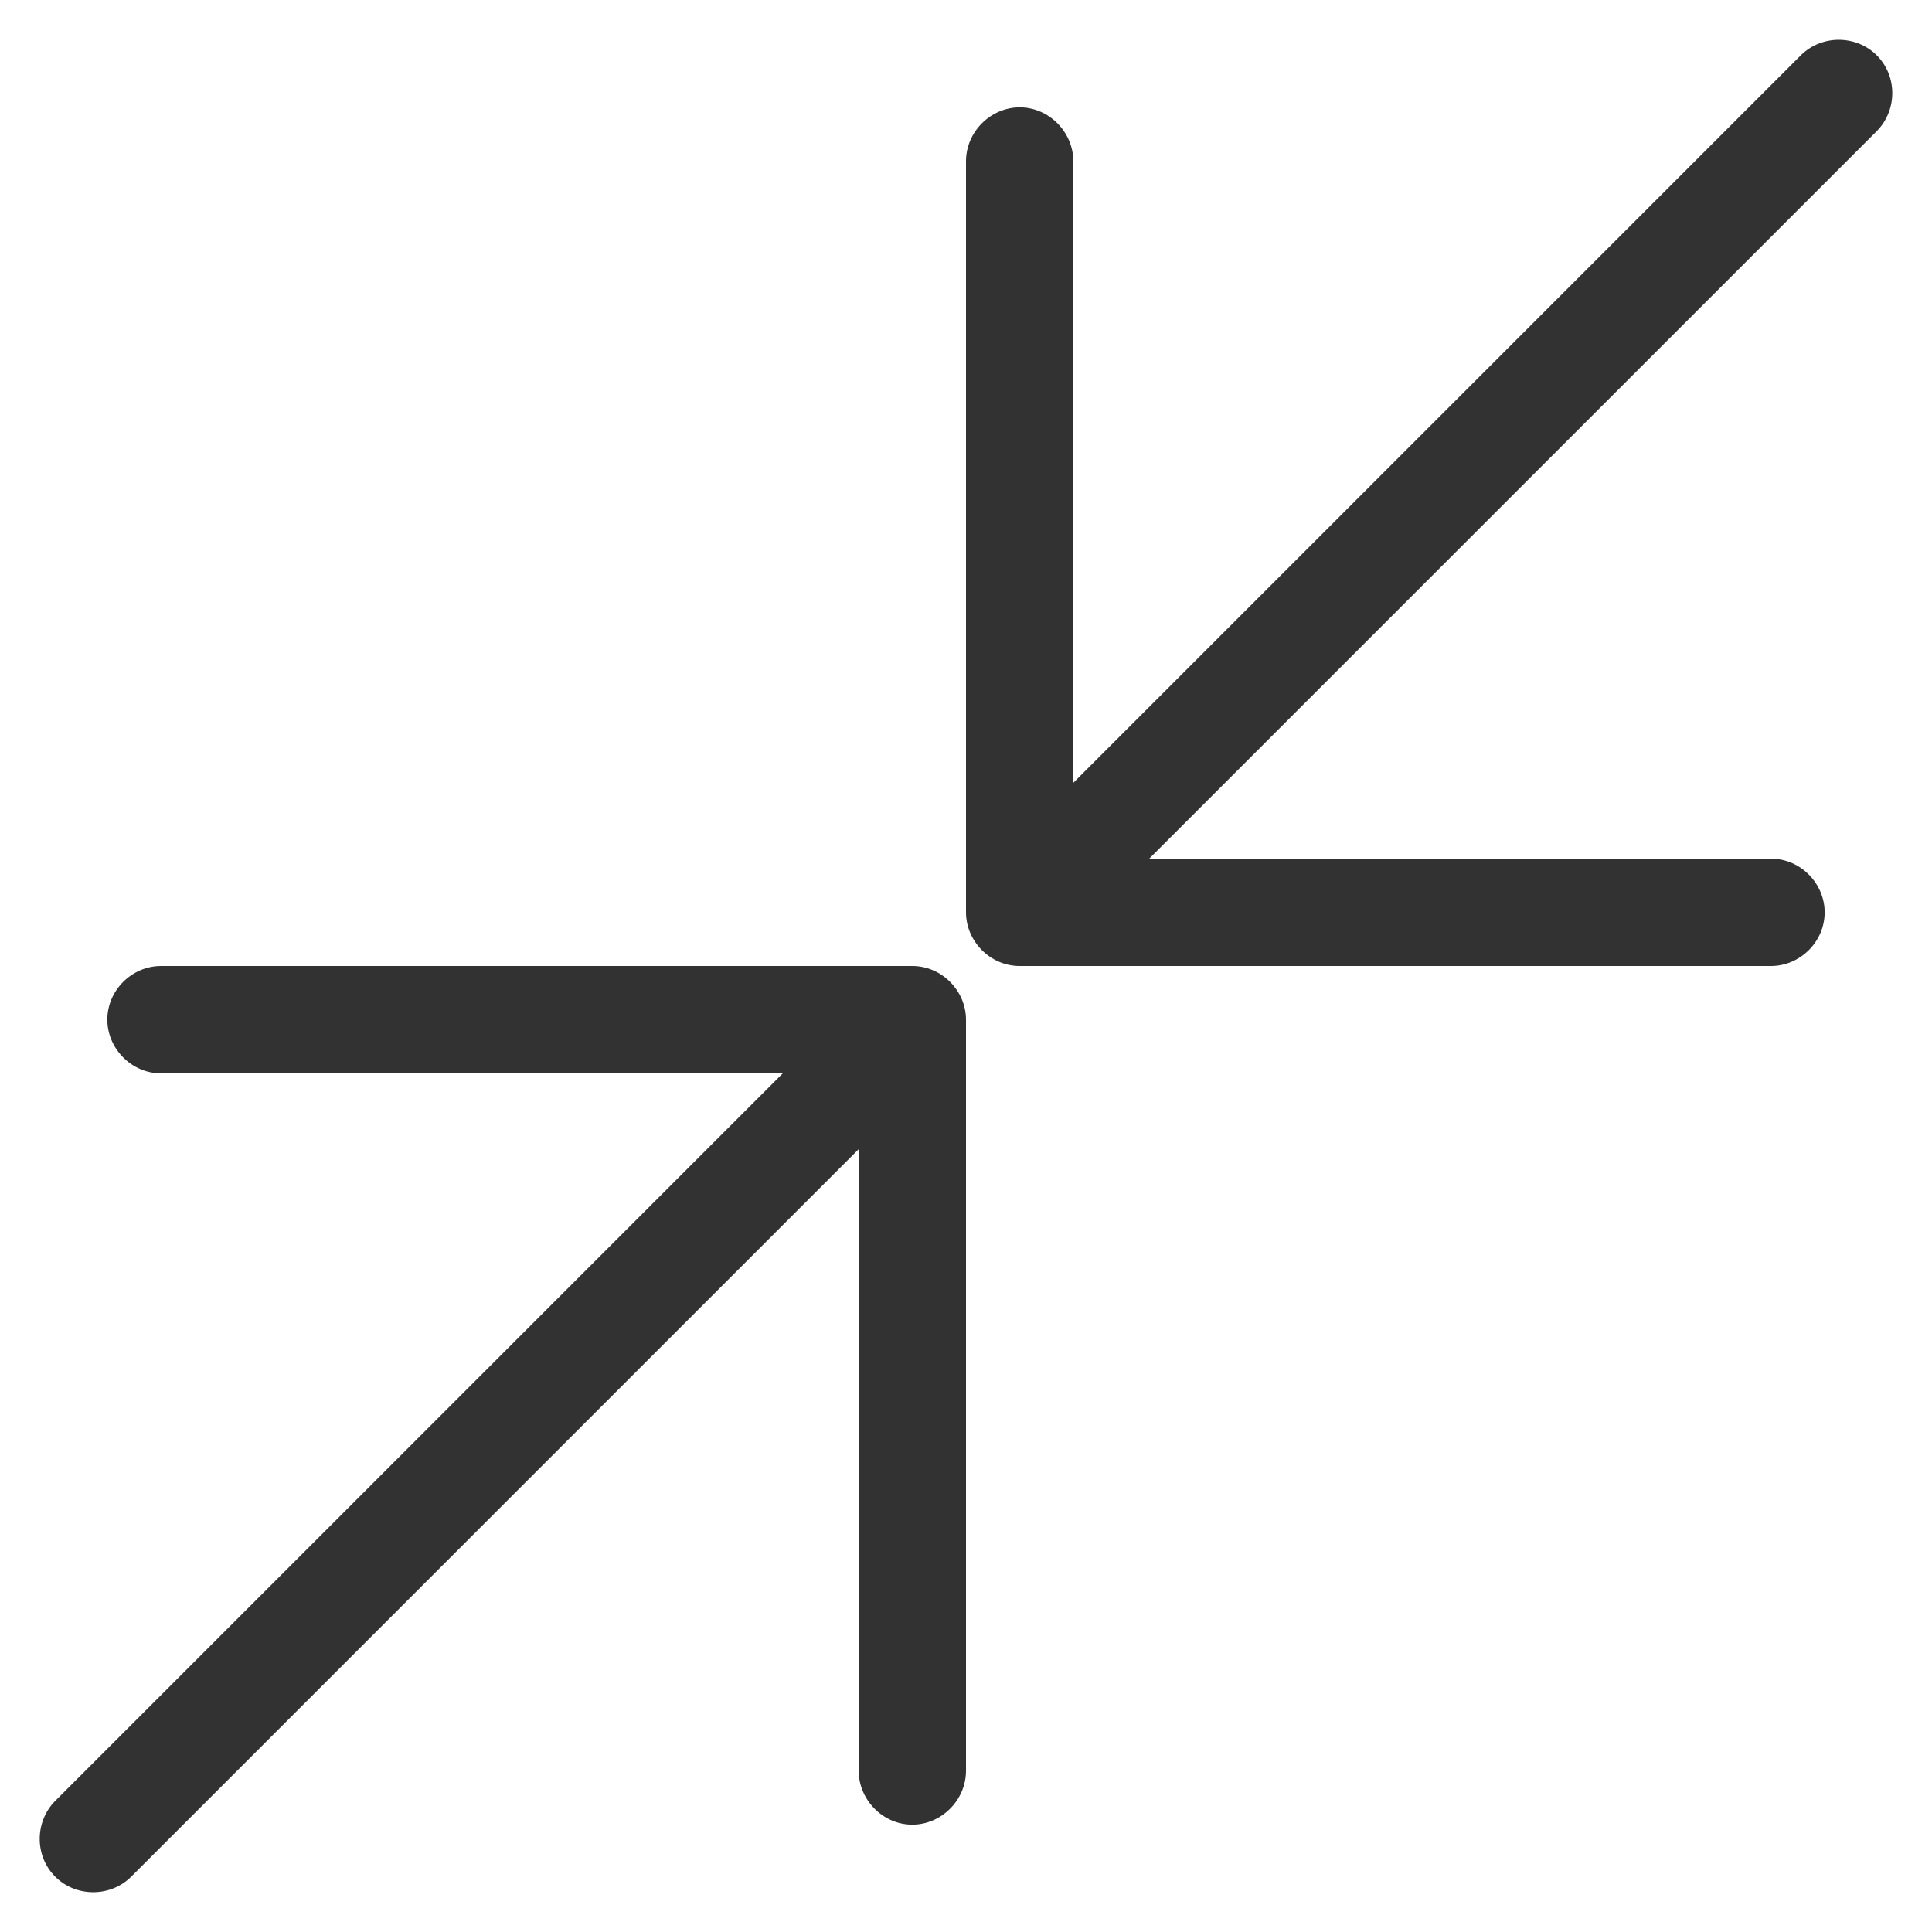<?xml version="1.0" encoding="UTF-8" standalone="no"?>
<svg width="18px" height="18px" viewBox="0 0 18 18" version="1.1" xmlns="http://www.w3.org/2000/svg" xmlns:xlink="http://www.w3.org/1999/xlink">
    <!-- Generator: Sketch 3.8.3 (29802) - http://www.bohemiancoding.com/sketch -->
    <title>UnFull</title>
    <desc>Created with Sketch.</desc>
    <defs></defs>
    <g id="Page-2" stroke="none" stroke-width="1" fill="none" fill-rule="evenodd">
        <g id="Group-3" transform="translate(-6, -6)" fill="#323232">
            <g id="UnFull_B">
                <path d="M14,16.707 L7.223,23.484 C7.027,23.68 6.704,23.675 6.515,23.485 C6.319,23.29 6.324,22.969 6.516,22.777 L13.293,16 L7.5,16 C7.224,16 7,15.768 7,15.5 C7,15.224 7.231,15 7.5,15 L14.5,15 C14.776,15 15,15.232 15,15.5 L15,16 L14.717,16 L15,16 L15,22.497 C15,22.775 14.768,23 14.5,23 C14.224,23 14,22.767 14,22.497 L14,16.707 Z M16.707,14 L23.484,7.223 C23.676,7.031 23.681,6.71 23.485,6.515 C23.296,6.325 22.973,6.32 22.777,6.516 L16,13.293 L16,7.503 C16,7.233 15.776,7 15.5,7 C15.232,7 15,7.225 15,7.503 L15,14 L15.283,14 L15,14 L15,14.5 C15,14.768 15.224,15 15.5,15 L22.5,15 C22.769,15 23,14.776 23,14.5 C23,14.232 22.776,14 22.5,14 L16.707,14 Z" id="UnFull"></path>
            </g>
        </g>
    </g>
</svg>